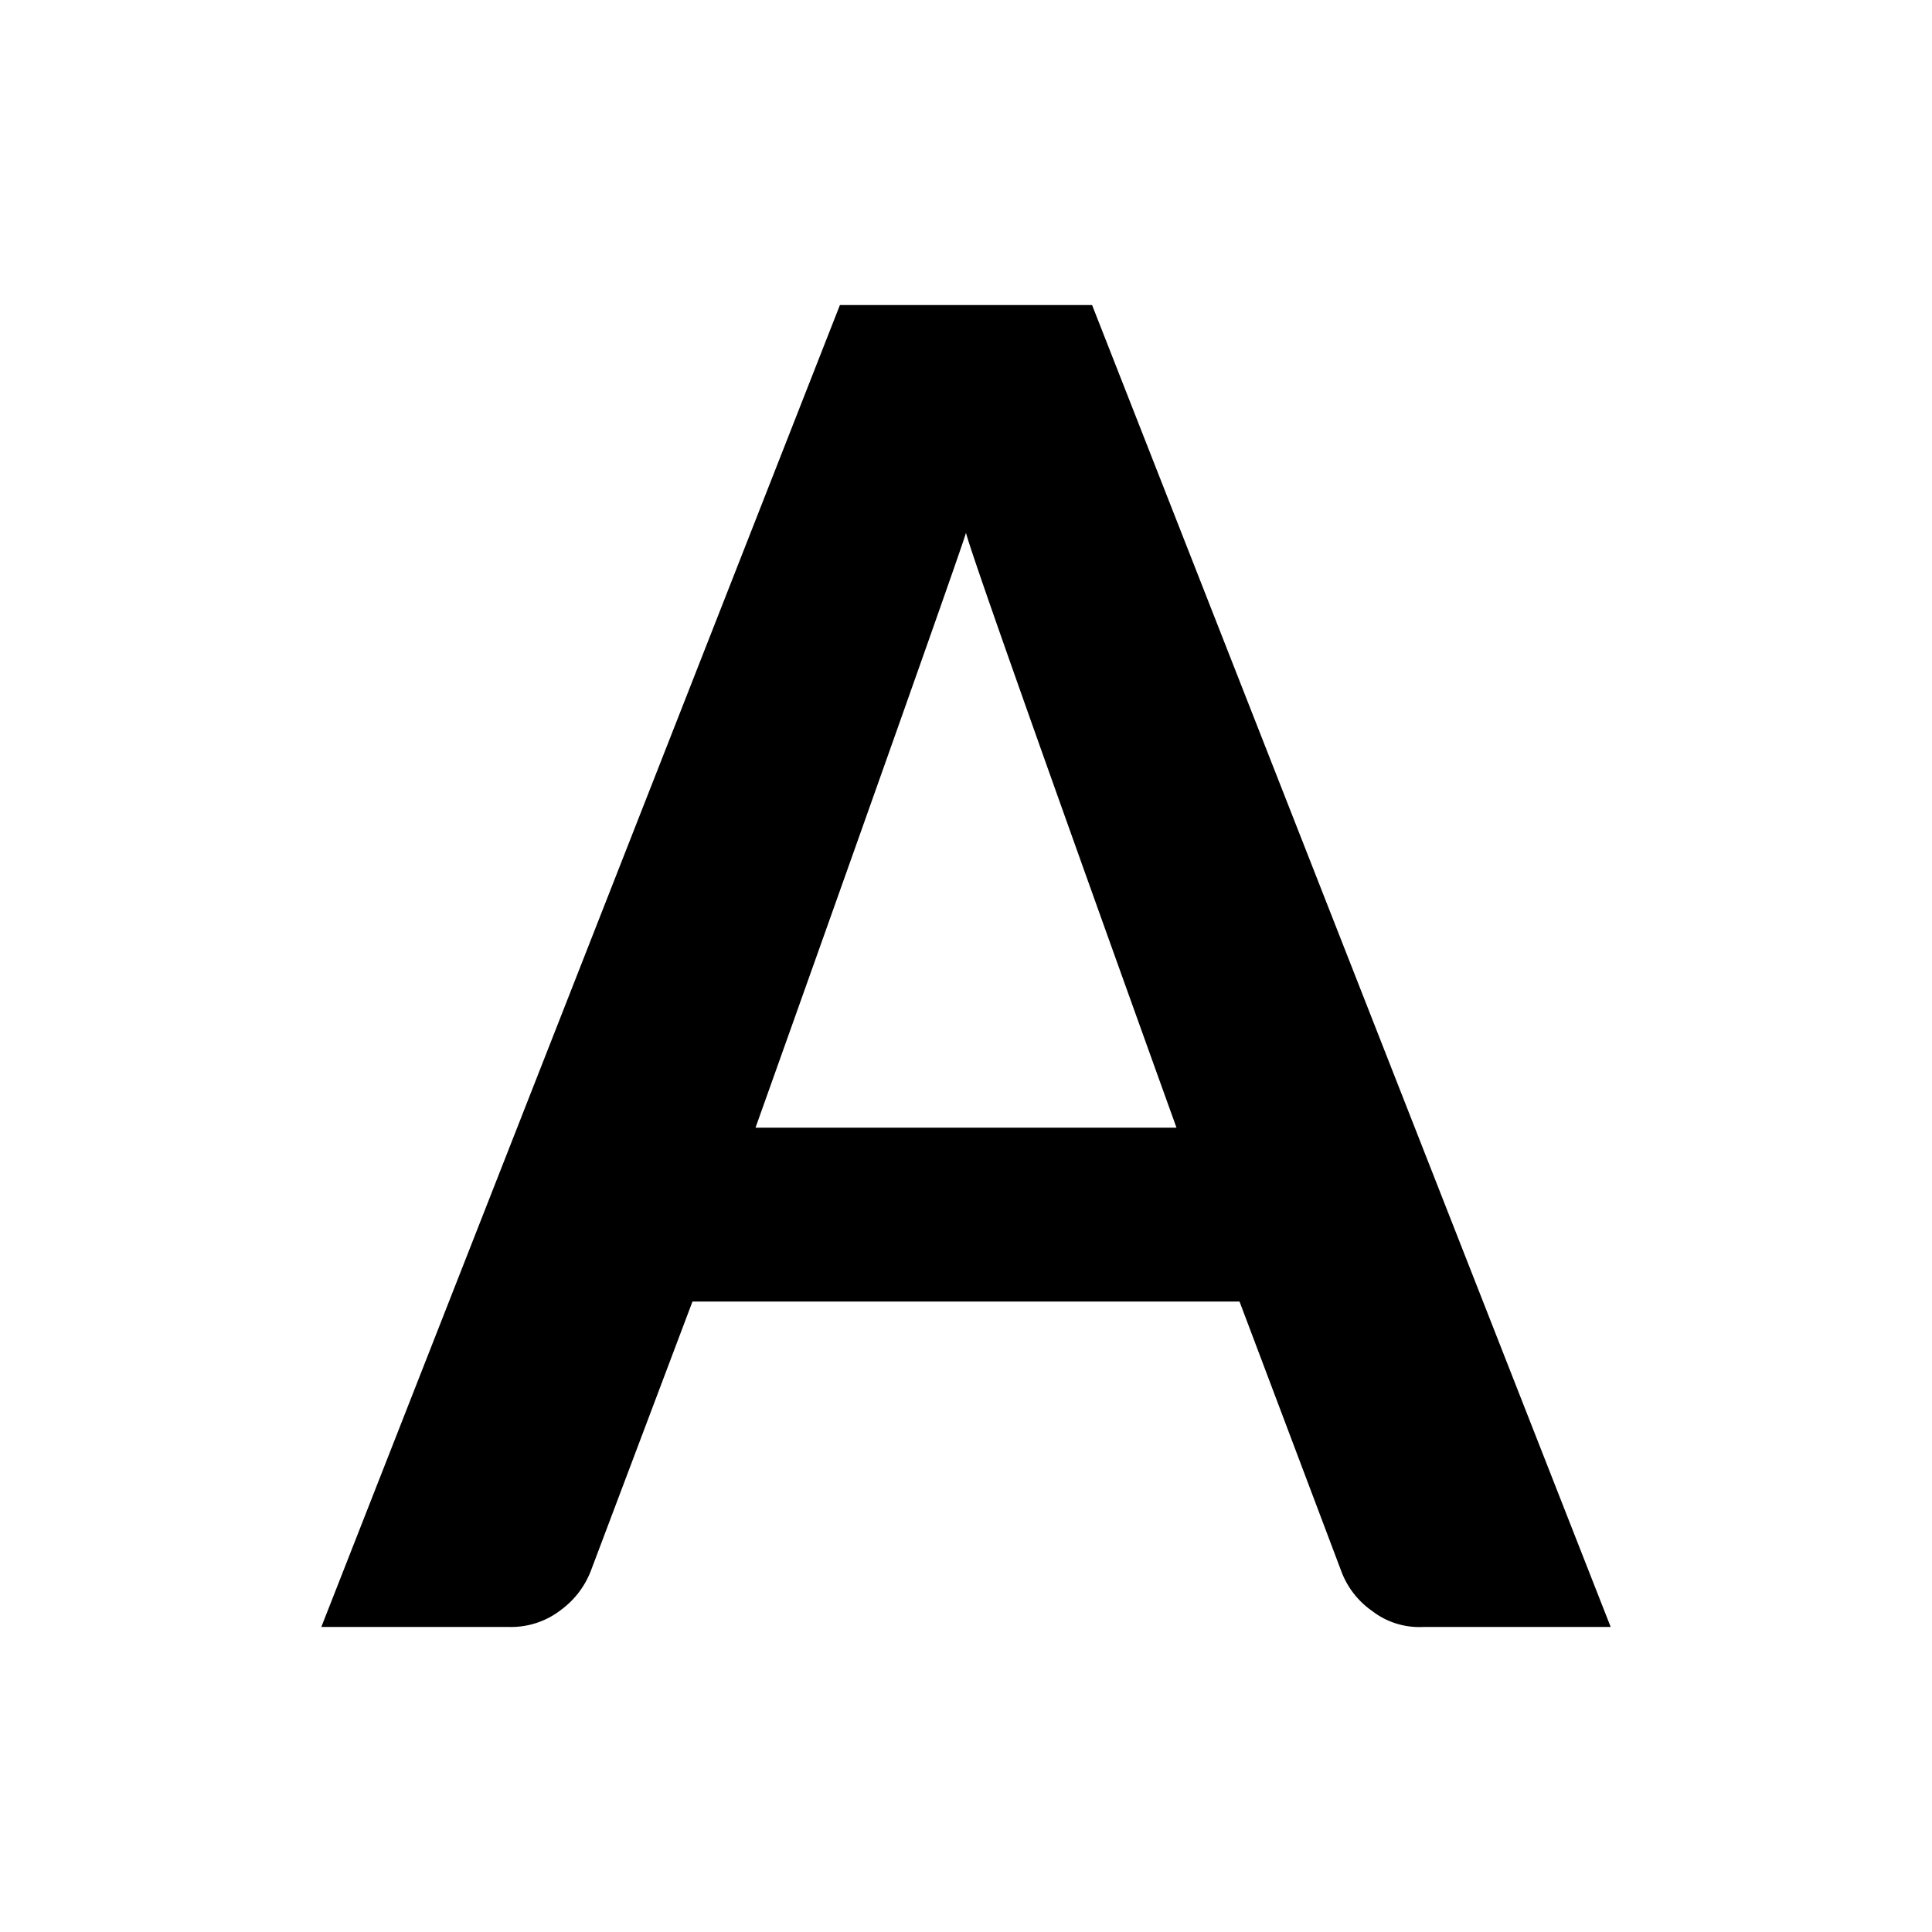 <svg id="Text_Tile" data-name="Text Tile" xmlns="http://www.w3.org/2000/svg" viewBox="0 0 19 19"><title>Artboard 1</title><path id="Text" d="M15.84,16H14a.76.76,0,0,1-.51-.16.83.83,0,0,1-.3-.39l-1-2.65H6.81l-1,2.65a.86.86,0,0,1-.29.38A.8.8,0,0,1,5,16H3.16L8.26,3h2.48ZM7.43,11.09h4.14s-2-5.55-2.07-5.85C9.41,5.54,7.43,11.09,7.43,11.09Z"/></svg>